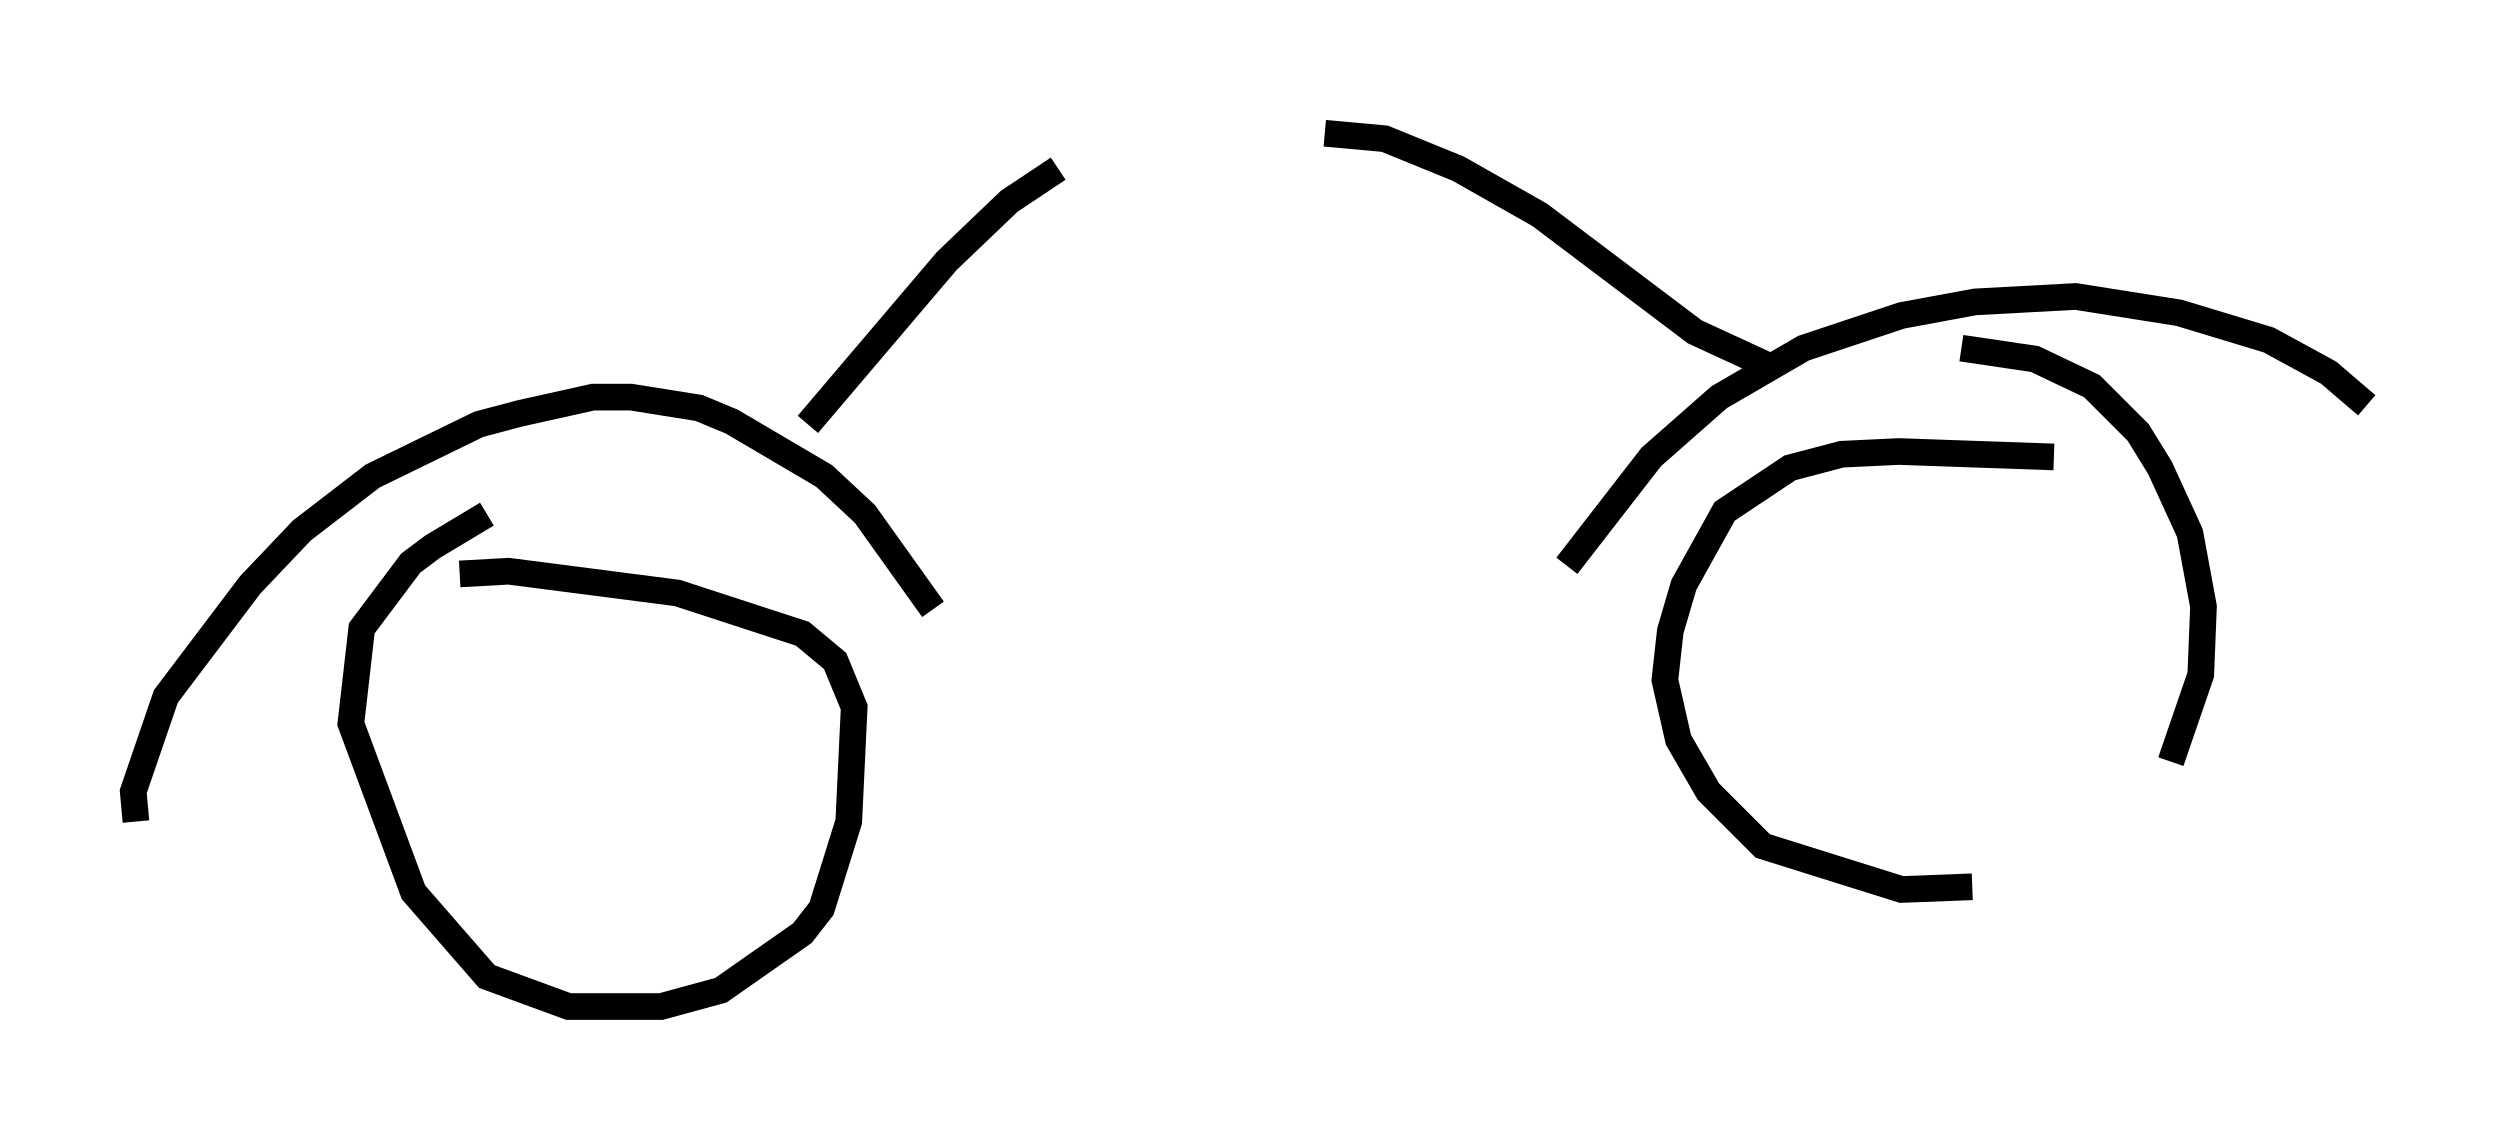<?xml version="1.0" encoding="utf-8" ?>
<svg baseProfile="full" height="42.769" version="1.1" width="93.811" xmlns="http://www.w3.org/2000/svg" xmlns:ev="http://www.w3.org/2001/xml-events" xmlns:xlink="http://www.w3.org/1999/xlink"><defs /><rect fill="white" height="42.769" width="93.811" x="0" y="0" /><path d="M19.7, 18.986 m-1.429, 0.306 l-2.042, 1.225 -0.817, 0.613 l-1.838, 2.45 -0.408, 3.573 l2.348, 6.329 2.756, 3.165 l3.063, 1.123 3.471, 0.0 l2.246, -0.613 3.063, -2.144 l0.715, -0.919 1.021, -3.267 l0.204, -4.288 -0.715, -1.735 l-1.225, -1.021 -4.696, -1.531 l-6.329, -0.817 -1.838, 0.102 m59.821, -4.39 l-5.819, -0.204 -2.144, 0.102 l-1.94, 0.51 -2.45, 1.633 l-1.531, 2.756 -0.51, 1.735 l-0.204, 1.838 0.51, 2.246 l1.123, 1.94 2.042, 2.042 l5.206, 1.633 2.654, -0.102 m4.9, -1.735 l0.0, 0.0 m2.552, -2.96 l1.123, -3.267 0.102, -2.552 l-0.51, -2.756 -1.123, -2.45 l-0.817, -1.327 -1.735, -1.735 l-2.144, -1.021 -2.756, -0.408 m-68.499, 17.763 l-0.102, -1.123 1.225, -3.573 l3.165, -4.185 1.94, -2.042 l2.654, -2.042 3.981, -1.94 l1.531, -0.408 2.756, -0.613 l1.429, 0.0 2.552, 0.408 l1.225, 0.51 3.471, 2.042 l1.531, 1.429 2.552, 3.573 m23.786, -1.633 l3.165, -4.083 2.552, -2.246 l3.165, -1.838 3.675, -1.225 l2.756, -0.51 3.777, -0.204 l3.879, 0.613 3.369, 1.021 l2.246, 1.225 1.429, 1.225 m-58.494, 0.715 l5.206, -6.125 2.348, -2.246 l1.838, -1.225 m26.542, 7.35 l-2.654, -1.225 -5.819, -4.39 l-3.063, -1.735 -2.756, -1.123 l-2.246, -0.204 " fill="none" stroke="black" stroke-width="1" /></svg>